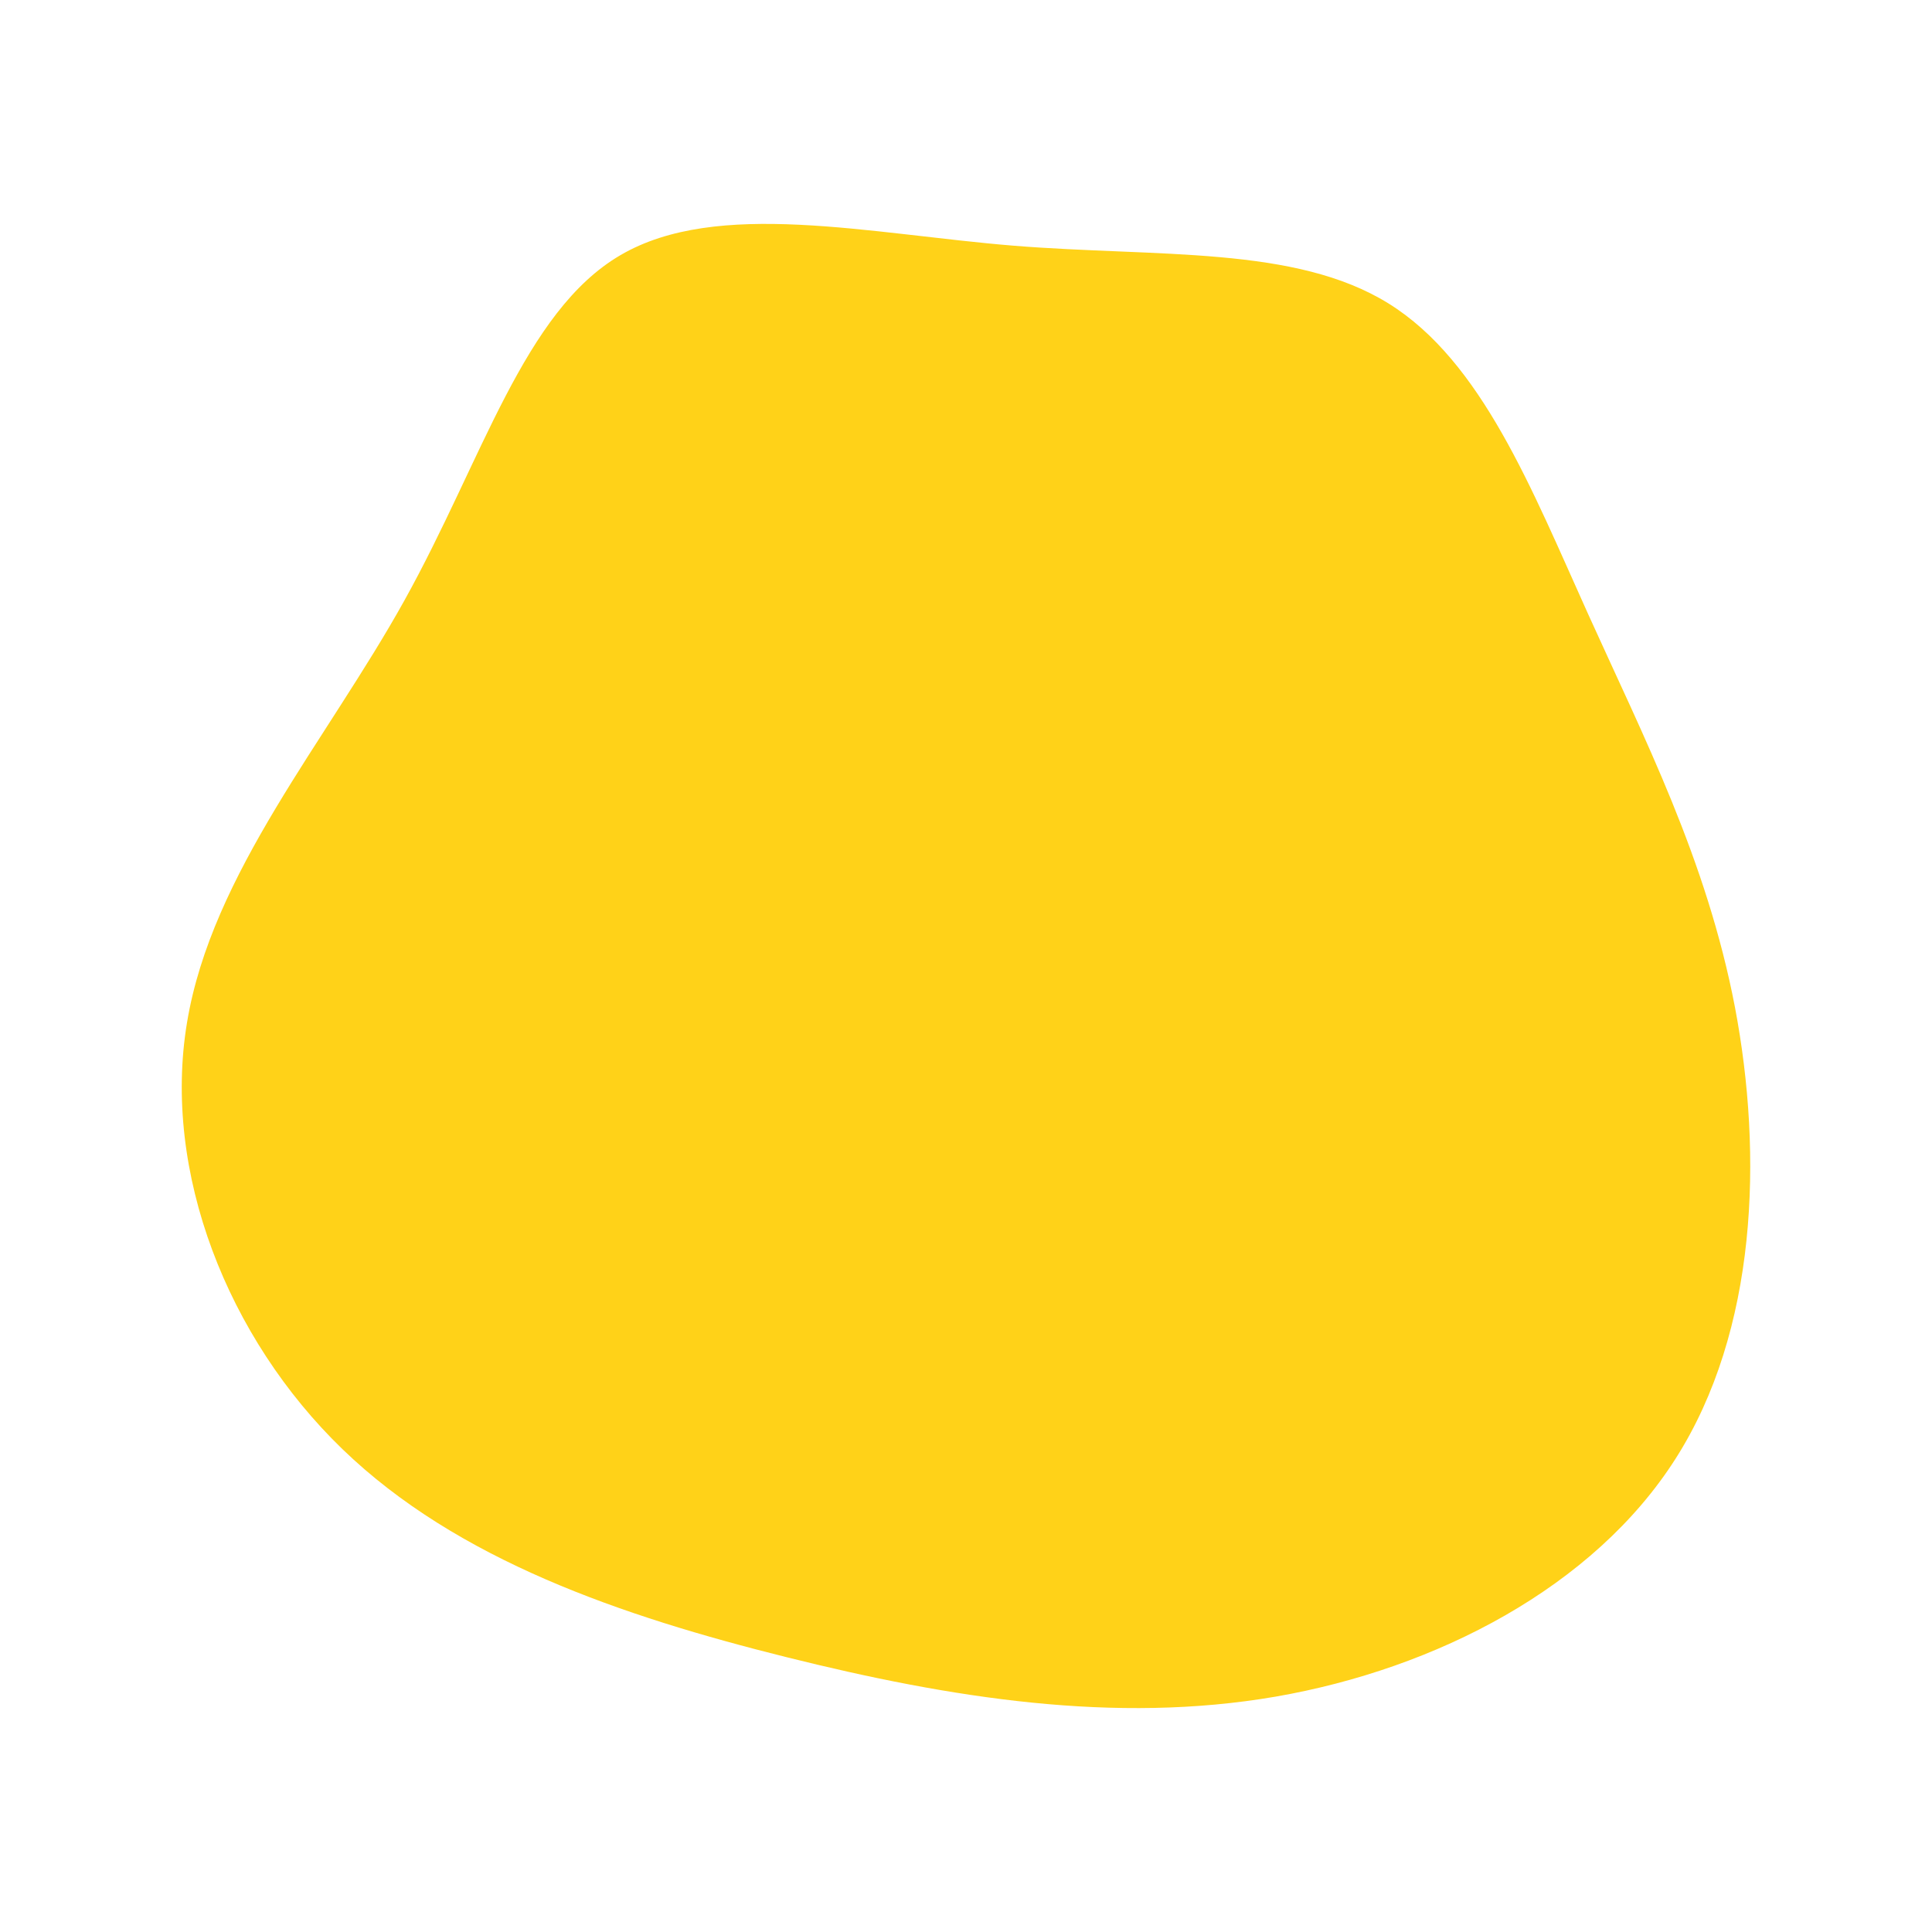 <svg id="visual" viewBox="0 0 900 900" width="900" height="900" xmlns="http://www.w3.org/2000/svg" xmlns:xlink="http://www.w3.org/1999/xlink" version="1.1"><g transform="translate(475.719 406.66)"><path d="M171.1 -265.3C214.6 -238.3 237.8 -178.8 264 -120.8C290.2 -62.8 319.3 -6.3 332.5 62.6C345.6 131.6 342.9 213.2 304.8 272.9C266.7 332.7 193.4 370.7 118.5 383.7C43.6 396.6 -32.9 384.4 -109.4 365.3C-186 346.2 -262.7 320.1 -316.2 268.4C-369.7 216.7 -400.2 139.3 -388.6 69.7C-377.1 0.1 -323.6 -61.6 -287.3 -127C-250.9 -192.5 -231.7 -261.5 -186.7 -287.8C-141.6 -314.2 -70.8 -297.7 -3.5 -292.2C63.8 -286.8 127.6 -292.3 171.1 -265.3" fill="#ffd218"></path></g></svg>